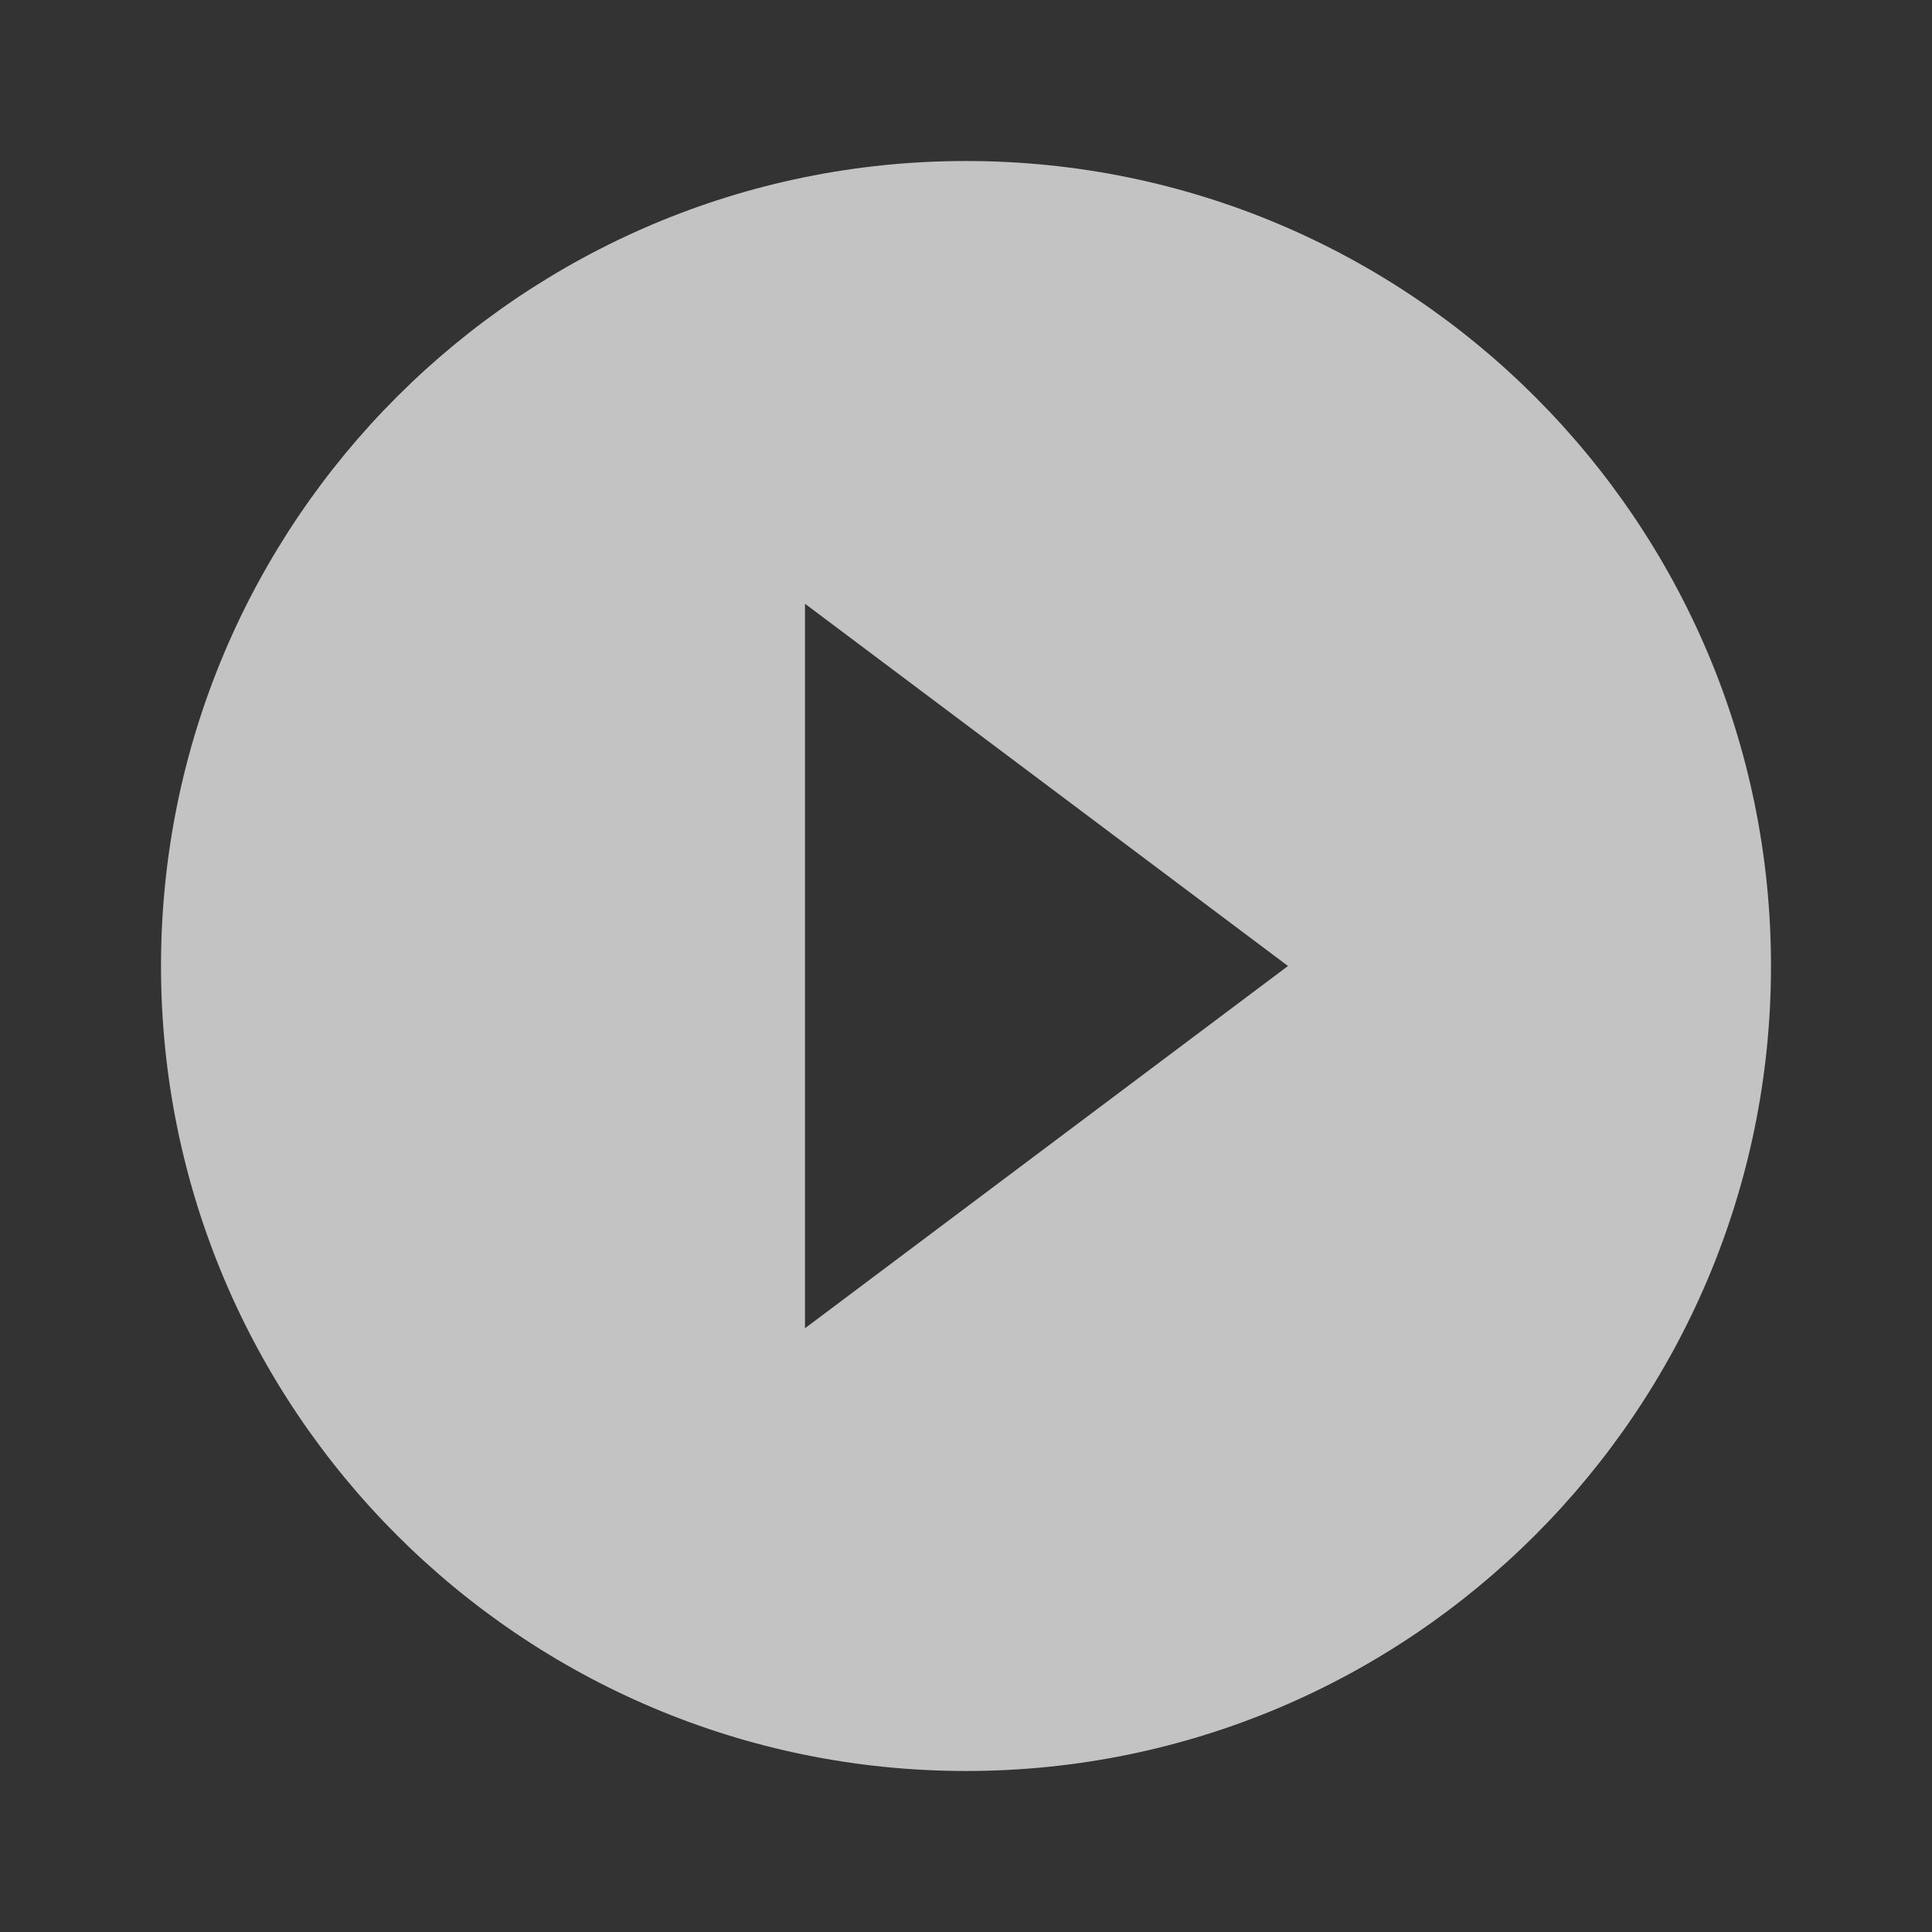 <svg xmlns="http://www.w3.org/2000/svg" xmlns:svg="http://www.w3.org/2000/svg" id="svg2" width="80" height="80" fill="#000" version="1.1" viewBox="0 0 80 80"><rect x="0" y="0" width="80" height="80" fill="#333333" stroke="none"/><path id="path4" fill="none" d="m 0,56 24,0 0,24 -24,0 z"/><path id="path6" fill="#fff" fill-opacity=".705" d="M 40,6.667 C 21.6,6.667 6.667,21.6 6.667,40 6.667,58.4 21.6,73.333 40,73.333 58.4,73.333 73.333,58.4 73.333,40 73.333,21.6 58.4,6.667 40,6.667 Z M 33.333,55 l 0,-30 20,15 -20,15 z"/></svg>